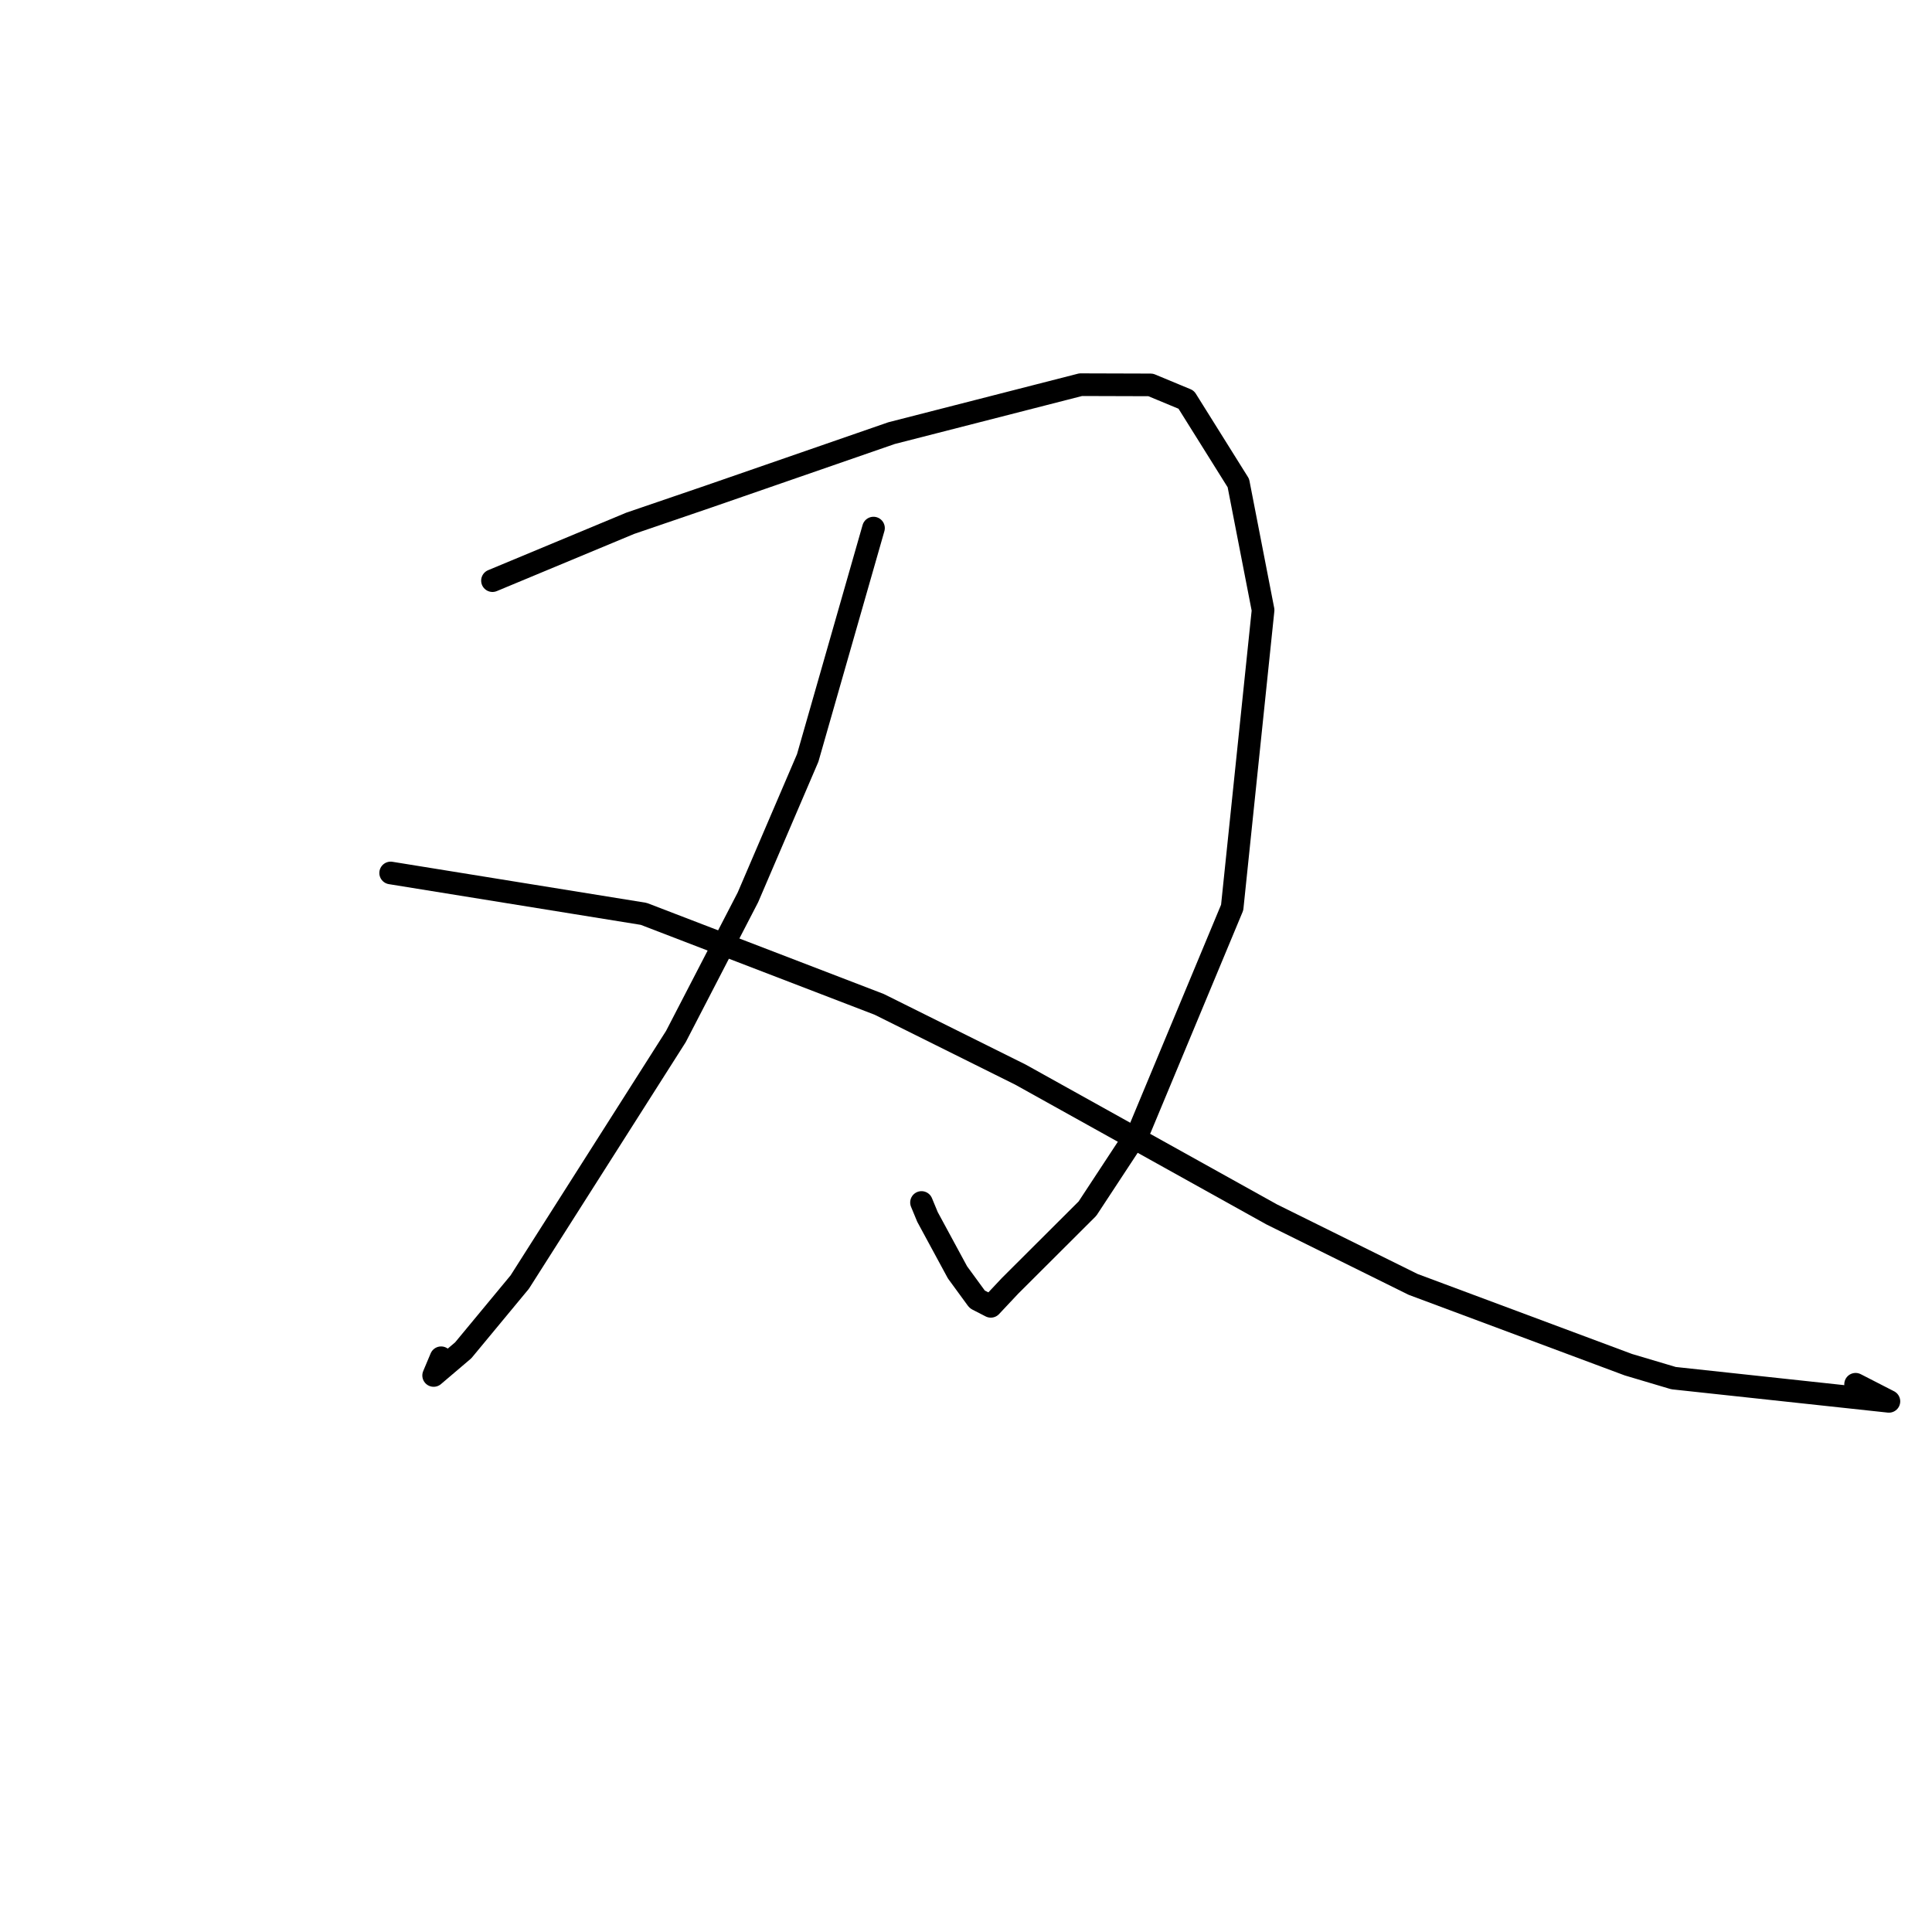 <?xml version="1.0" standalone="no"?>
    <svg width="256" height="256" xmlns="http://www.w3.org/2000/svg" version="1.1">
    <polyline stroke="black" stroke-width="3" stroke-linecap="round" fill="transparent" stroke-linejoin="round" points="65.256 76.938 83.504 69.34 93.887 65.792 118.136 57.392 143.196 50.973 152.467 51.001 157.178 52.958 164.09 64.007 167.365 80.84 163.269 120.253 151.073 149.529 144.094 160.148 133.833 170.384 131.286 173.096 129.519 172.189 129.449 172.118 126.872 168.592 122.898 161.253 122.104 159.335 " />
        <polyline stroke="black" stroke-width="3" stroke-linecap="round" fill="transparent" stroke-linejoin="round" points="115.742 69.974 107.025 100.432 99.1 118.912 89.562 137.342 68.869 169.881 61.379 178.924 57.46 182.257 58.447 179.91 " />
        <polyline stroke="black" stroke-width="3" stroke-linecap="round" fill="transparent" stroke-linejoin="round" points="51.764 115.673 85.297 121.091 116.499 133.083 135.213 142.391 168.485 160.905 187.243 170.189 215.766 180.828 221.753 182.609 250.29 185.686 246.277 183.627 245.876 183.422 " />
        </svg>
